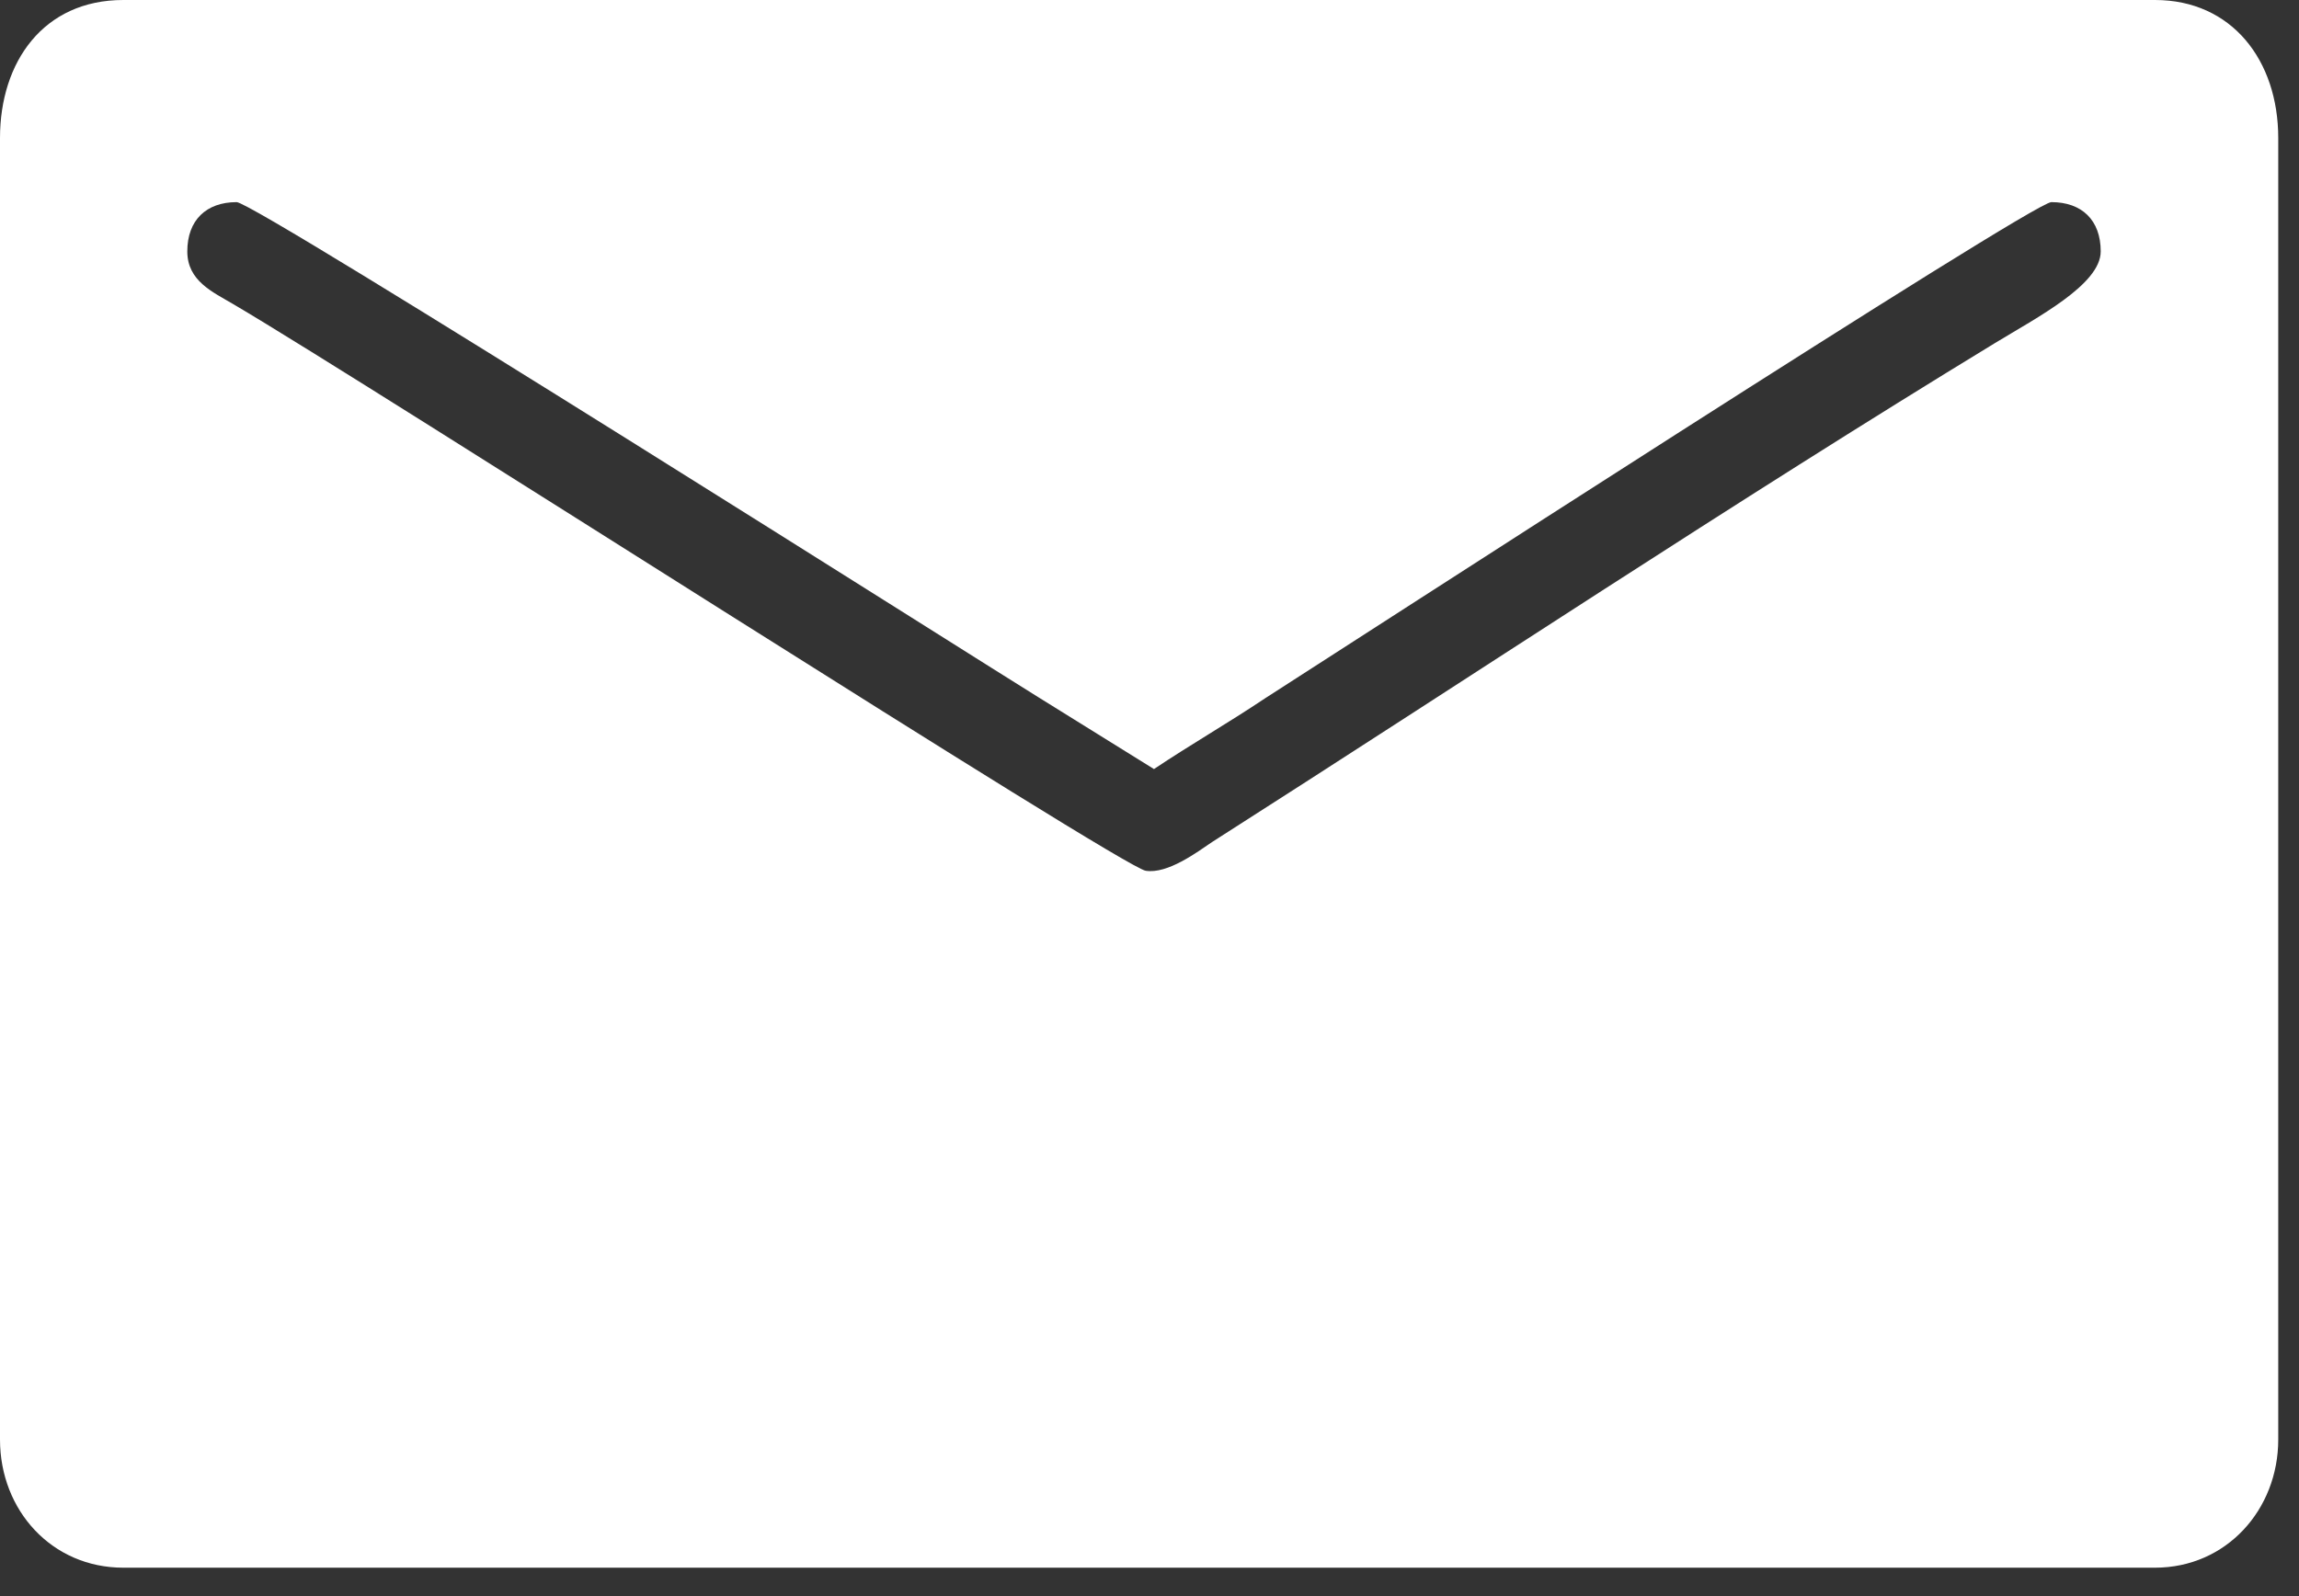 <?xml version="1.0" encoding="UTF-8"?>
<svg viewBox="0 0 36 25" version="1.1" xmlns="http://www.w3.org/2000/svg" xmlns:xlink="http://www.w3.org/1999/xlink">
    <rect x="0" y="0" width="36" height="25" fill="#333333" stroke="none"/>
    <!-- Generator: Sketch 49.2 (51160) - http://www.bohemiancoding.com/sketch -->
    <title>Email</title>
    <desc>Created with Sketch.</desc>
    <defs></defs>
    <g id="Page-1" stroke="none" stroke-width="1" fill="white" fill-rule="evenodd">
        <g id="Social-Icons---Isolated" transform="translate(-394, -1411)" fill="white">
            <path d="M394,1413.162 L394,1433.548 C394,1434.657 394.812,1435.555 395.93,1435.555 L427.745,1435.555 C428.862,1435.555 429.675,1434.646 429.675,1433.548 L429.675,1413.162 C429.675,1411.945 428.948,1411 427.745,1411 L395.93,1411 C394.681,1411 394,1411.969 394,1413.162 M396.933,1414.938 C396.933,1414.447 397.231,1414.166 397.706,1414.166 C397.999,1414.166 409.56,1421.491 410.26,1421.921 L412.07,1423.046 C412.643,1422.662 413.219,1422.333 413.814,1421.935 C415.027,1421.159 425.825,1414.166 426.122,1414.166 C426.599,1414.166 426.895,1414.447 426.895,1414.938 C426.895,1415.458 425.893,1415.975 425.24,1416.373 C421.139,1418.872 417.04,1421.597 412.98,1424.189 C412.743,1424.349 412.285,1424.692 411.941,1424.639 C411.558,1424.58 399.794,1417.022 397.653,1415.764 C397.332,1415.574 396.933,1415.401 396.933,1414.938" id="Email"></path>
        </g>
    </g>
</svg>